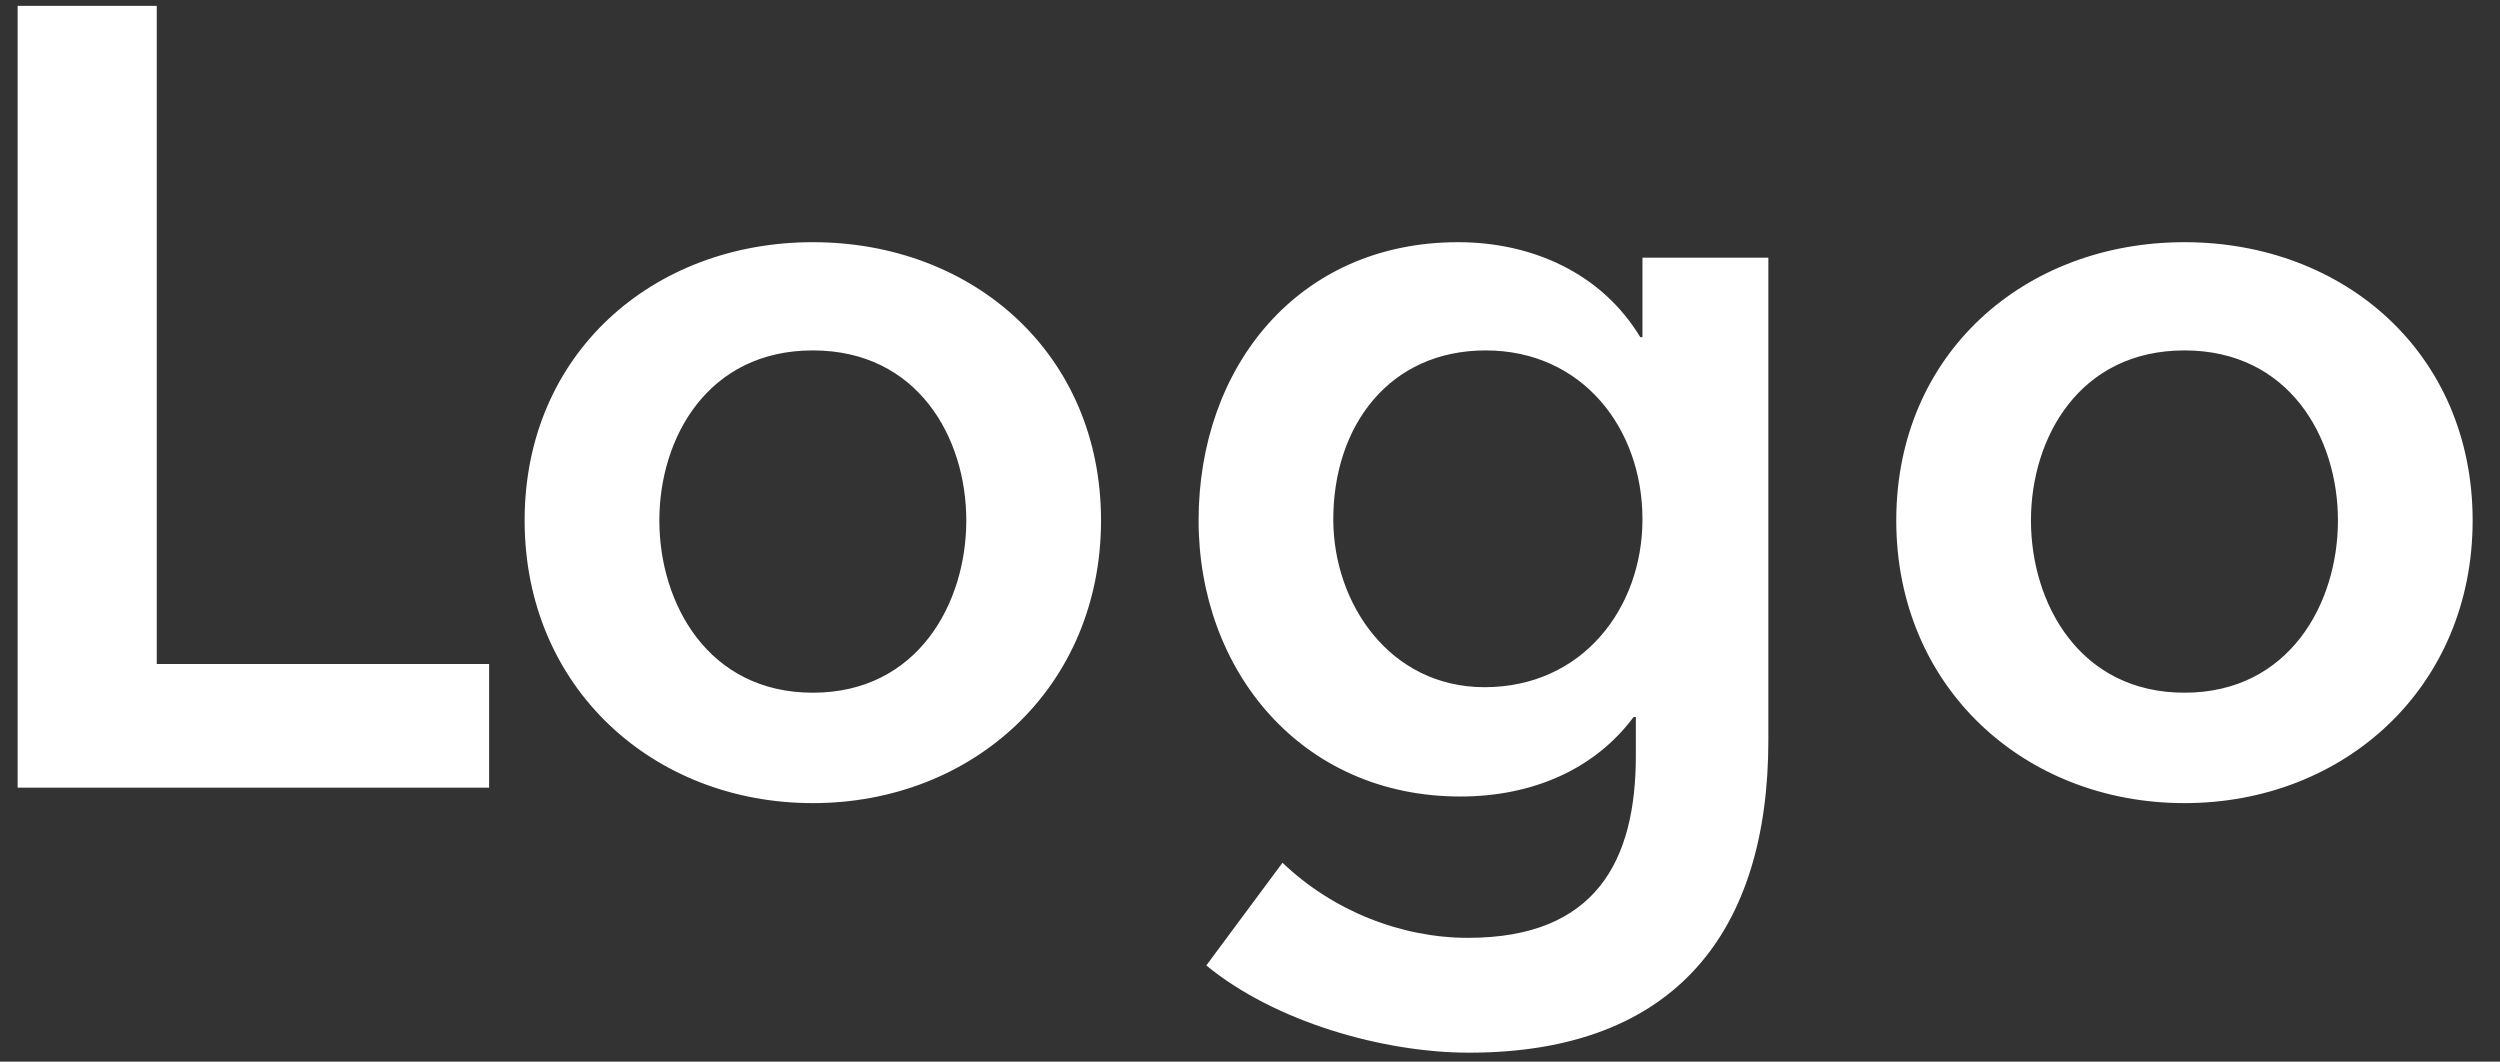 <svg width="73" height="31" viewBox="0 0 73 31" fill="none" xmlns="http://www.w3.org/2000/svg">
<rect x="0" y="0" width="73" height="31" fill="#333333" stroke="none"/>
<path d="M0.515 23H14.282V19.389H4.577V0.172H0.515V23ZM15.319 15.197C15.319 20.066 19.06 23.451 23.735 23.451C28.41 23.451 32.15 20.066 32.15 15.197C32.15 10.329 28.41 7.072 23.735 7.072C19.06 7.072 15.319 10.329 15.319 15.197ZM19.253 15.197C19.253 12.779 20.672 10.232 23.735 10.232C26.798 10.232 28.216 12.779 28.216 15.197C28.216 17.616 26.798 20.227 23.735 20.227C20.672 20.227 19.253 17.616 19.253 15.197ZM47.96 7.524V9.845H47.896C46.767 7.975 44.736 7.072 42.576 7.072C37.901 7.072 34.999 10.716 34.999 15.197C34.999 19.582 37.997 23.258 42.64 23.258C44.768 23.258 46.574 22.452 47.702 20.936H47.767V22.065C47.767 25.128 46.606 27.385 42.866 27.385C40.931 27.385 38.932 26.611 37.449 25.192L35.224 28.191C37.223 29.835 40.383 30.738 42.898 30.738C48.927 30.738 51.636 27.192 51.636 21.614V7.524H47.96ZM43.382 10.232C46.187 10.232 47.96 12.489 47.96 15.165C47.96 17.744 46.219 20.066 43.349 20.066C40.577 20.066 38.932 17.616 38.932 15.165C38.932 12.425 40.577 10.232 43.382 10.232ZM55.371 15.197C55.371 20.066 59.111 23.451 63.786 23.451C68.461 23.451 72.201 20.066 72.201 15.197C72.201 10.329 68.461 7.072 63.786 7.072C59.111 7.072 55.371 10.329 55.371 15.197ZM59.304 15.197C59.304 12.779 60.723 10.232 63.786 10.232C66.849 10.232 68.268 12.779 68.268 15.197C68.268 17.616 66.849 20.227 63.786 20.227C60.723 20.227 59.304 17.616 59.304 15.197Z" fill="white"/>
</svg>
